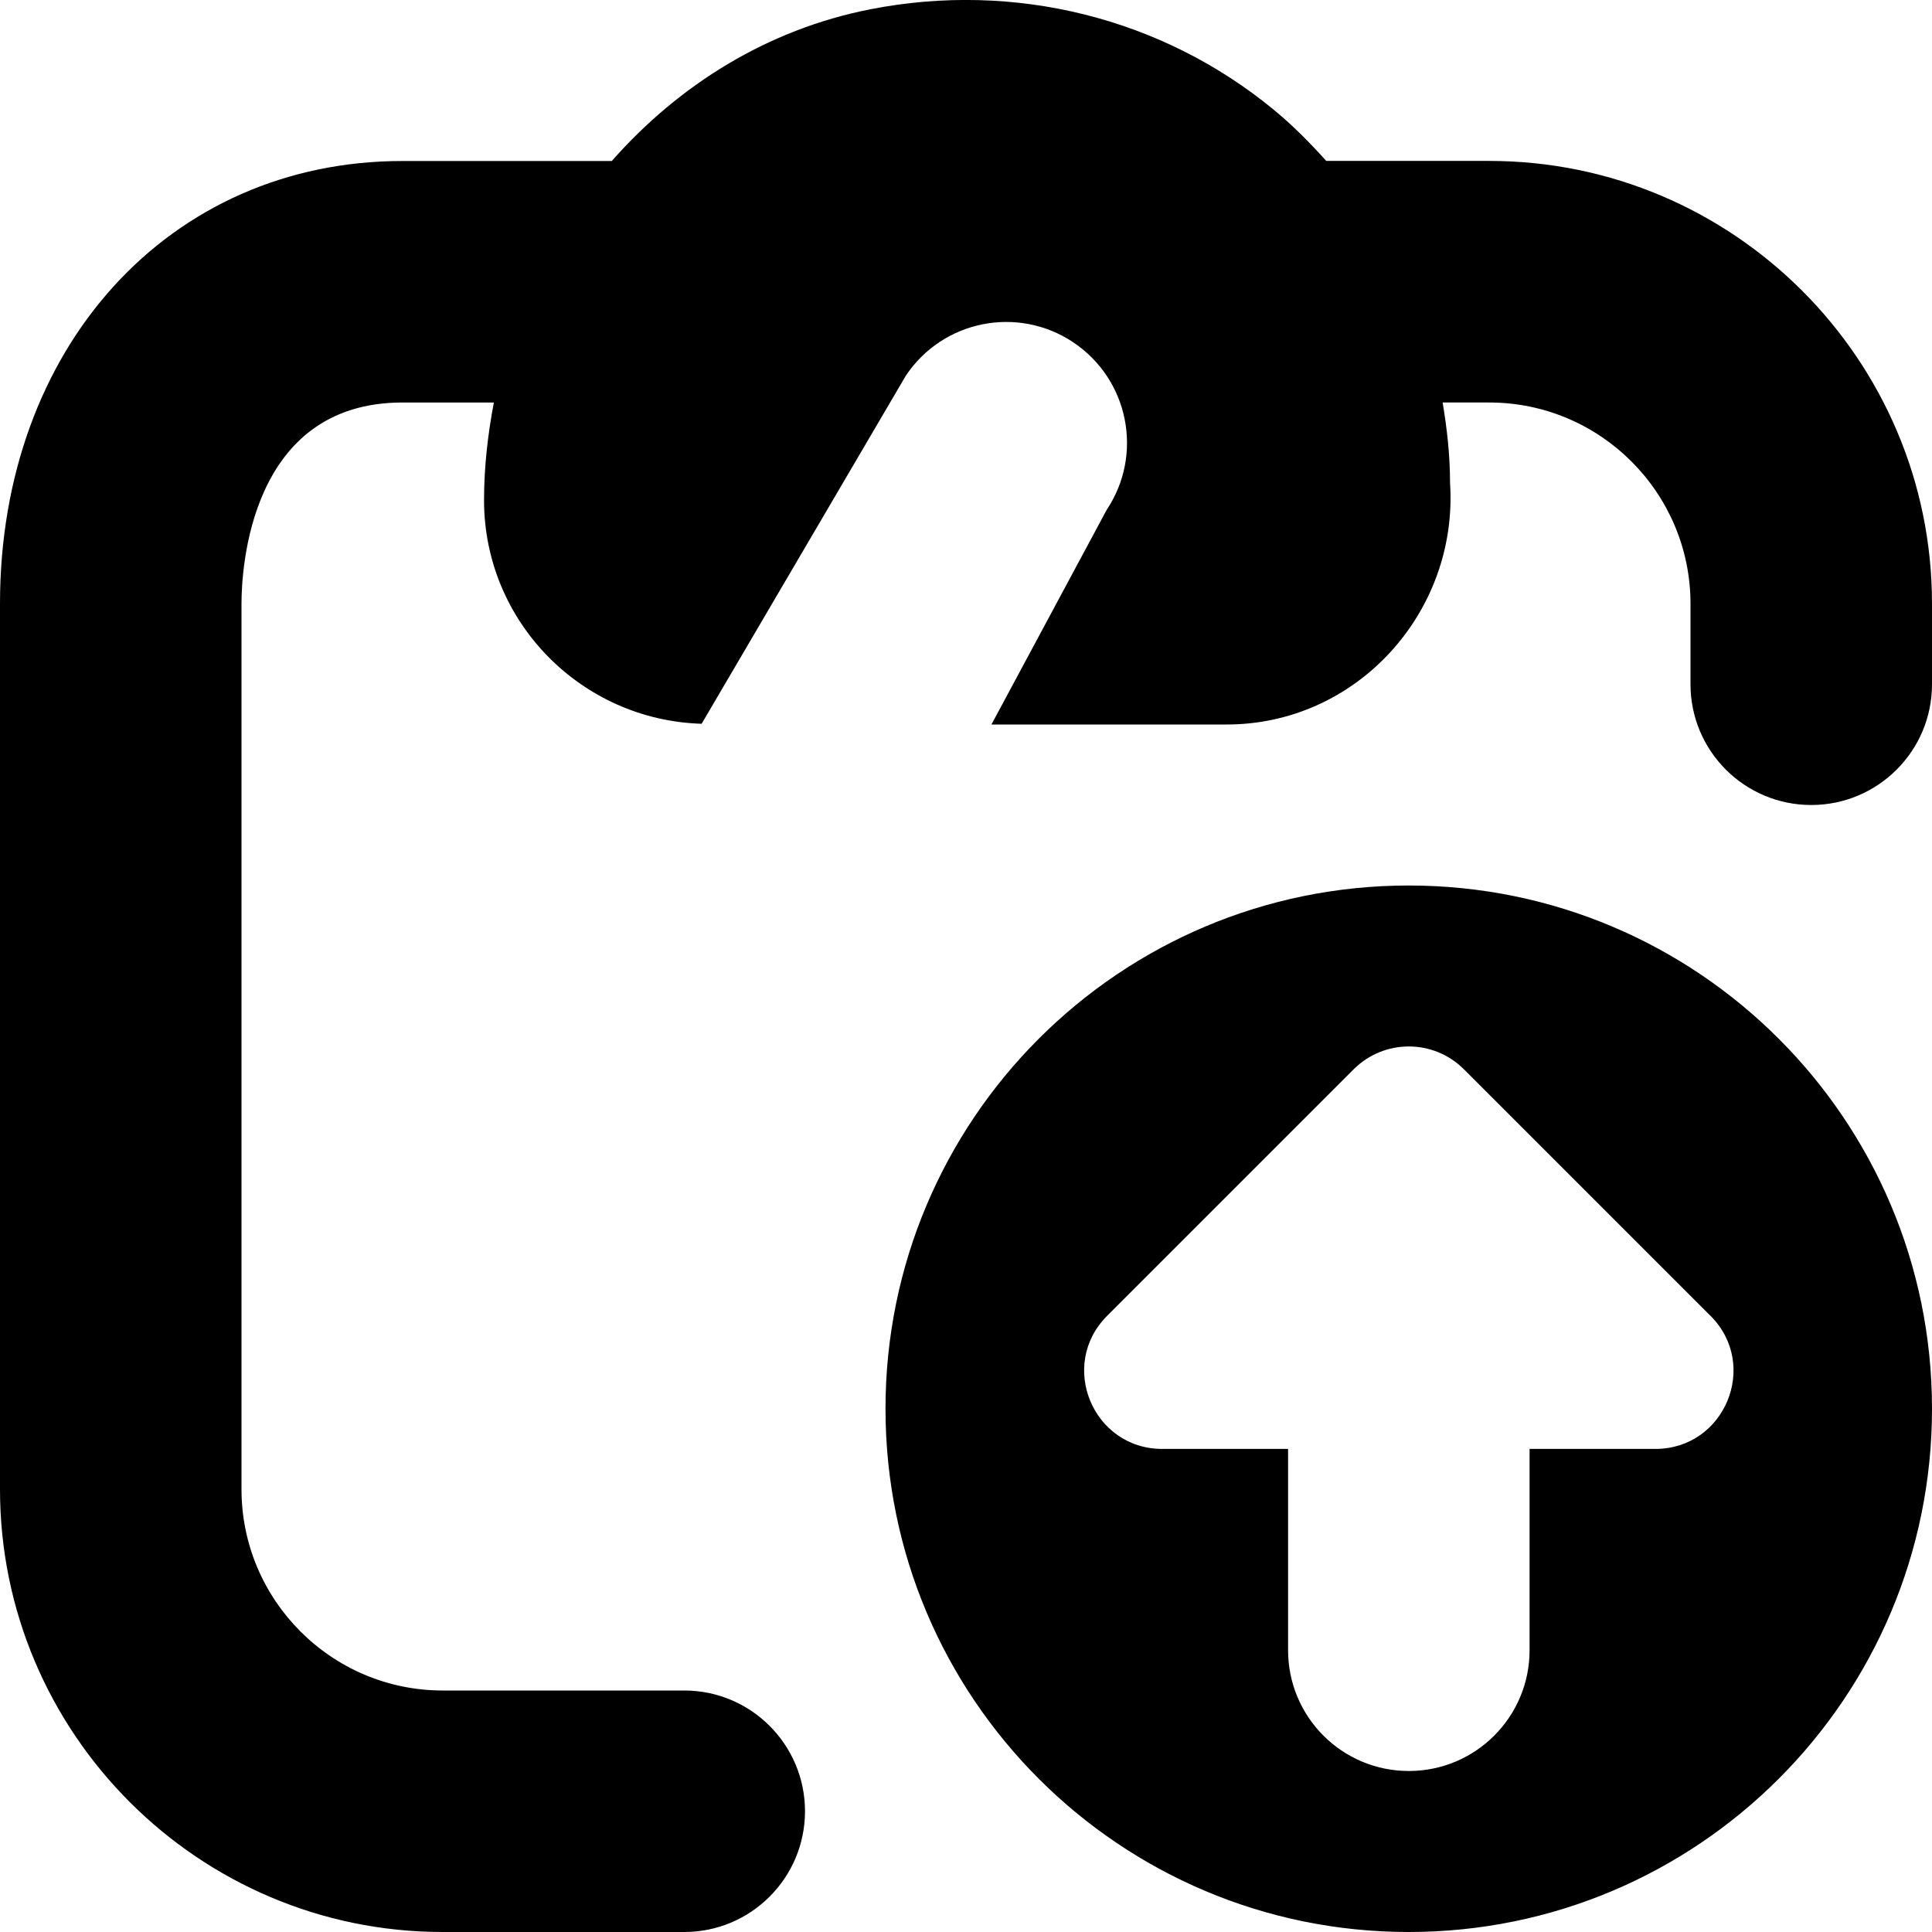 <svg id="Layer_1" viewBox="0 0 24 24" xmlns="http://www.w3.org/2000/svg" data-name="Layer 1"><path d="m24 7.5v1c0 .829-.672 1.5-1.5 1.5s-1.5-.671-1.5-1.5v-1c0-1.378-1.121-2.5-2.5-2.5h-.579c.055.328.092.661.092.999.105 1.608-1.163 3.007-2.785 3.001h-2.912l1.432-2.667c.46-.69.273-1.62-.416-2.081-.689-.46-1.621-.274-2.08.416l-2.536 4.323c-1.497-.045-2.703-1.269-2.703-2.777 0-.415.047-.819.122-1.214h-1.135c-1.903 0-2 2.083-2 2.5v11c0 1.379 1.121 2.5 2.5 2.5h3c.828 0 1.5.672 1.5 1.5s-.672 1.5-1.5 1.5h-3c-3.032 0-5.5-2.468-5.5-5.5v-11c0-3.187 2.103-5.5 5-5.5h2.6c.834-.947 1.936-1.635 3.213-1.885 1.788-.35 3.621.104 5.011 1.249.237.195.45.411.651.635h2.025c3.032 0 5.5 2.467 5.5 5.5zm0 10c0 3.59-2.91 6.5-6.5 6.5s-6.5-2.91-6.5-6.5 2.91-6.5 6.5-6.5 6.5 2.91 6.5 6.5zm-2.752-1.154-3.063-3.063c-.378-.378-.991-.378-1.369 0l-3.063 3.063c-.61.61-.178 1.653.685 1.653h1.563v2.501c0 .828.671 1.5 1.5 1.5s1.5-.672 1.5-1.5v-2.501h1.563c.863 0 1.295-1.043.685-1.653z"/></svg>